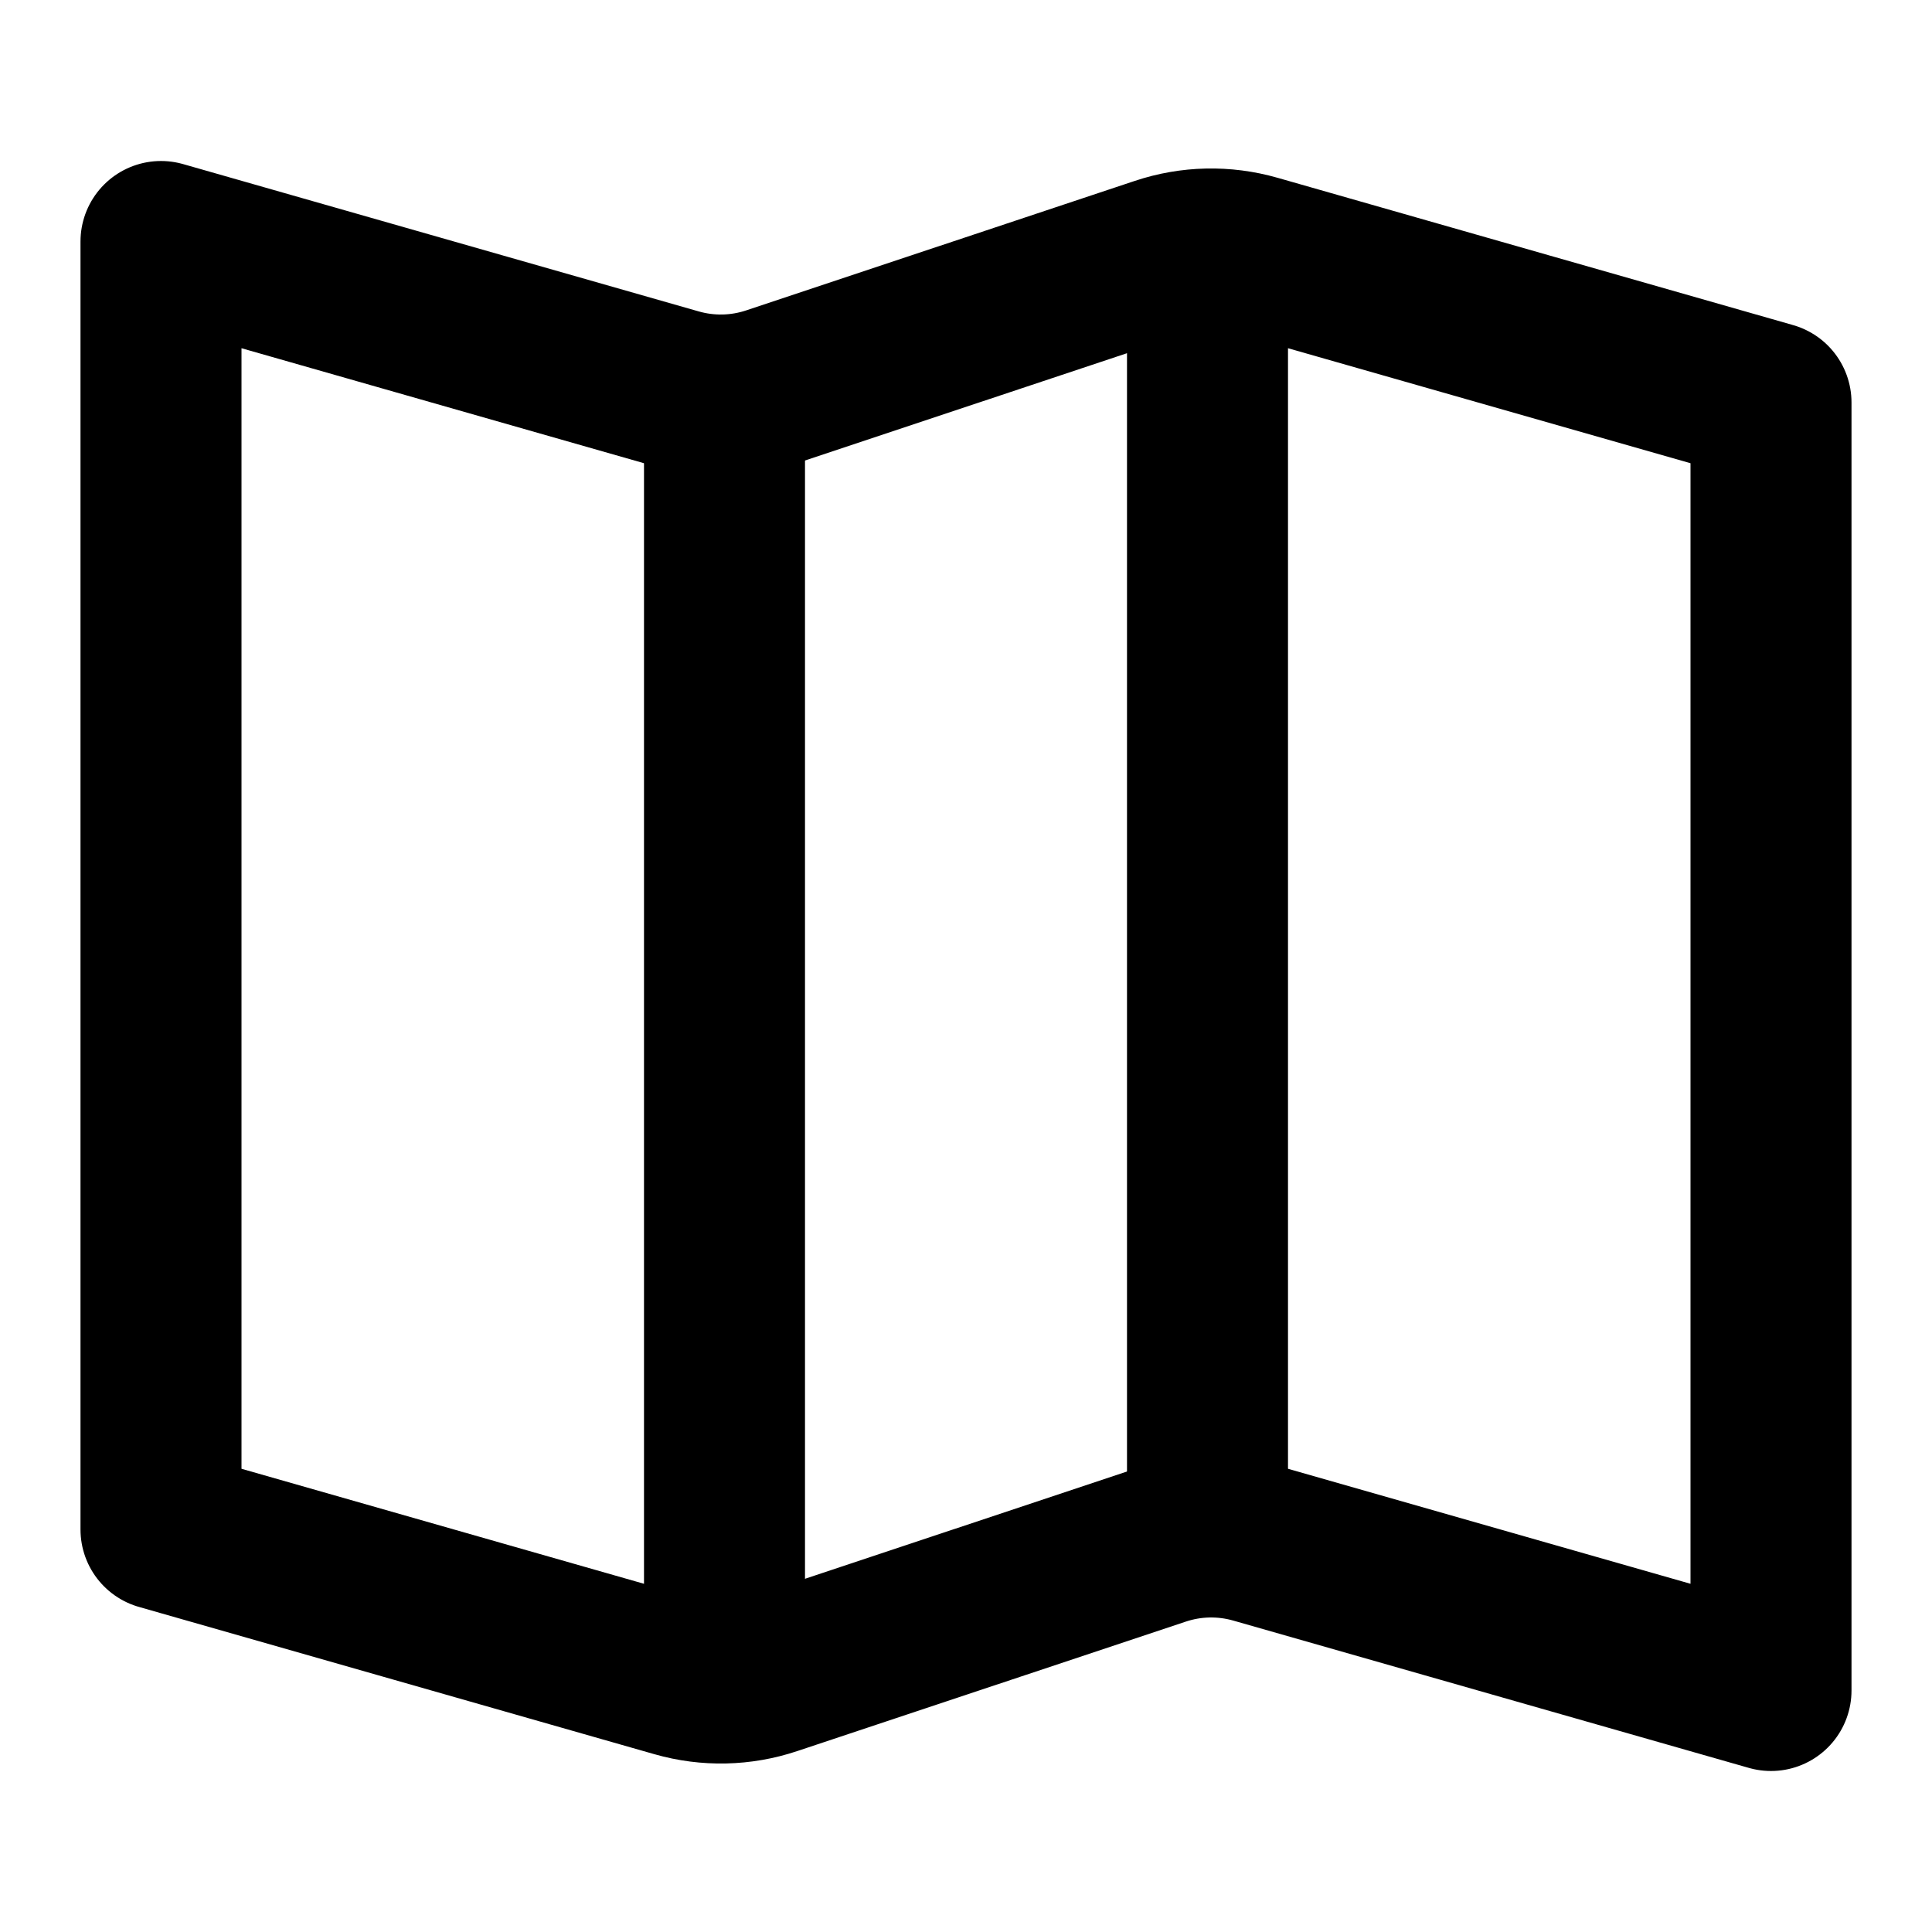 <svg width="24" height="24" viewBox="0 0 24 24" fill="none" xmlns="http://www.w3.org/2000/svg">
<path d="M8.405 4.83L2 3V19L8.405 20.83C8.793 20.941 9.205 20.932 9.587 20.804L14.413 19.196C14.795 19.068 15.207 19.059 15.595 19.17L22 21V5L15.595 3.17C15.207 3.059 14.795 3.068 14.413 3.196L9.587 4.804C9.205 4.932 8.793 4.941 8.405 4.83Z" stroke="black" stroke-width="2" stroke-linecap="round" stroke-linejoin="round"/>
<path d="M9 5V21" stroke="black" stroke-width="2" stroke-linejoin="round"/>
<path d="M15 3V19" stroke="black" stroke-width="2" stroke-linejoin="round"/>
</svg>
